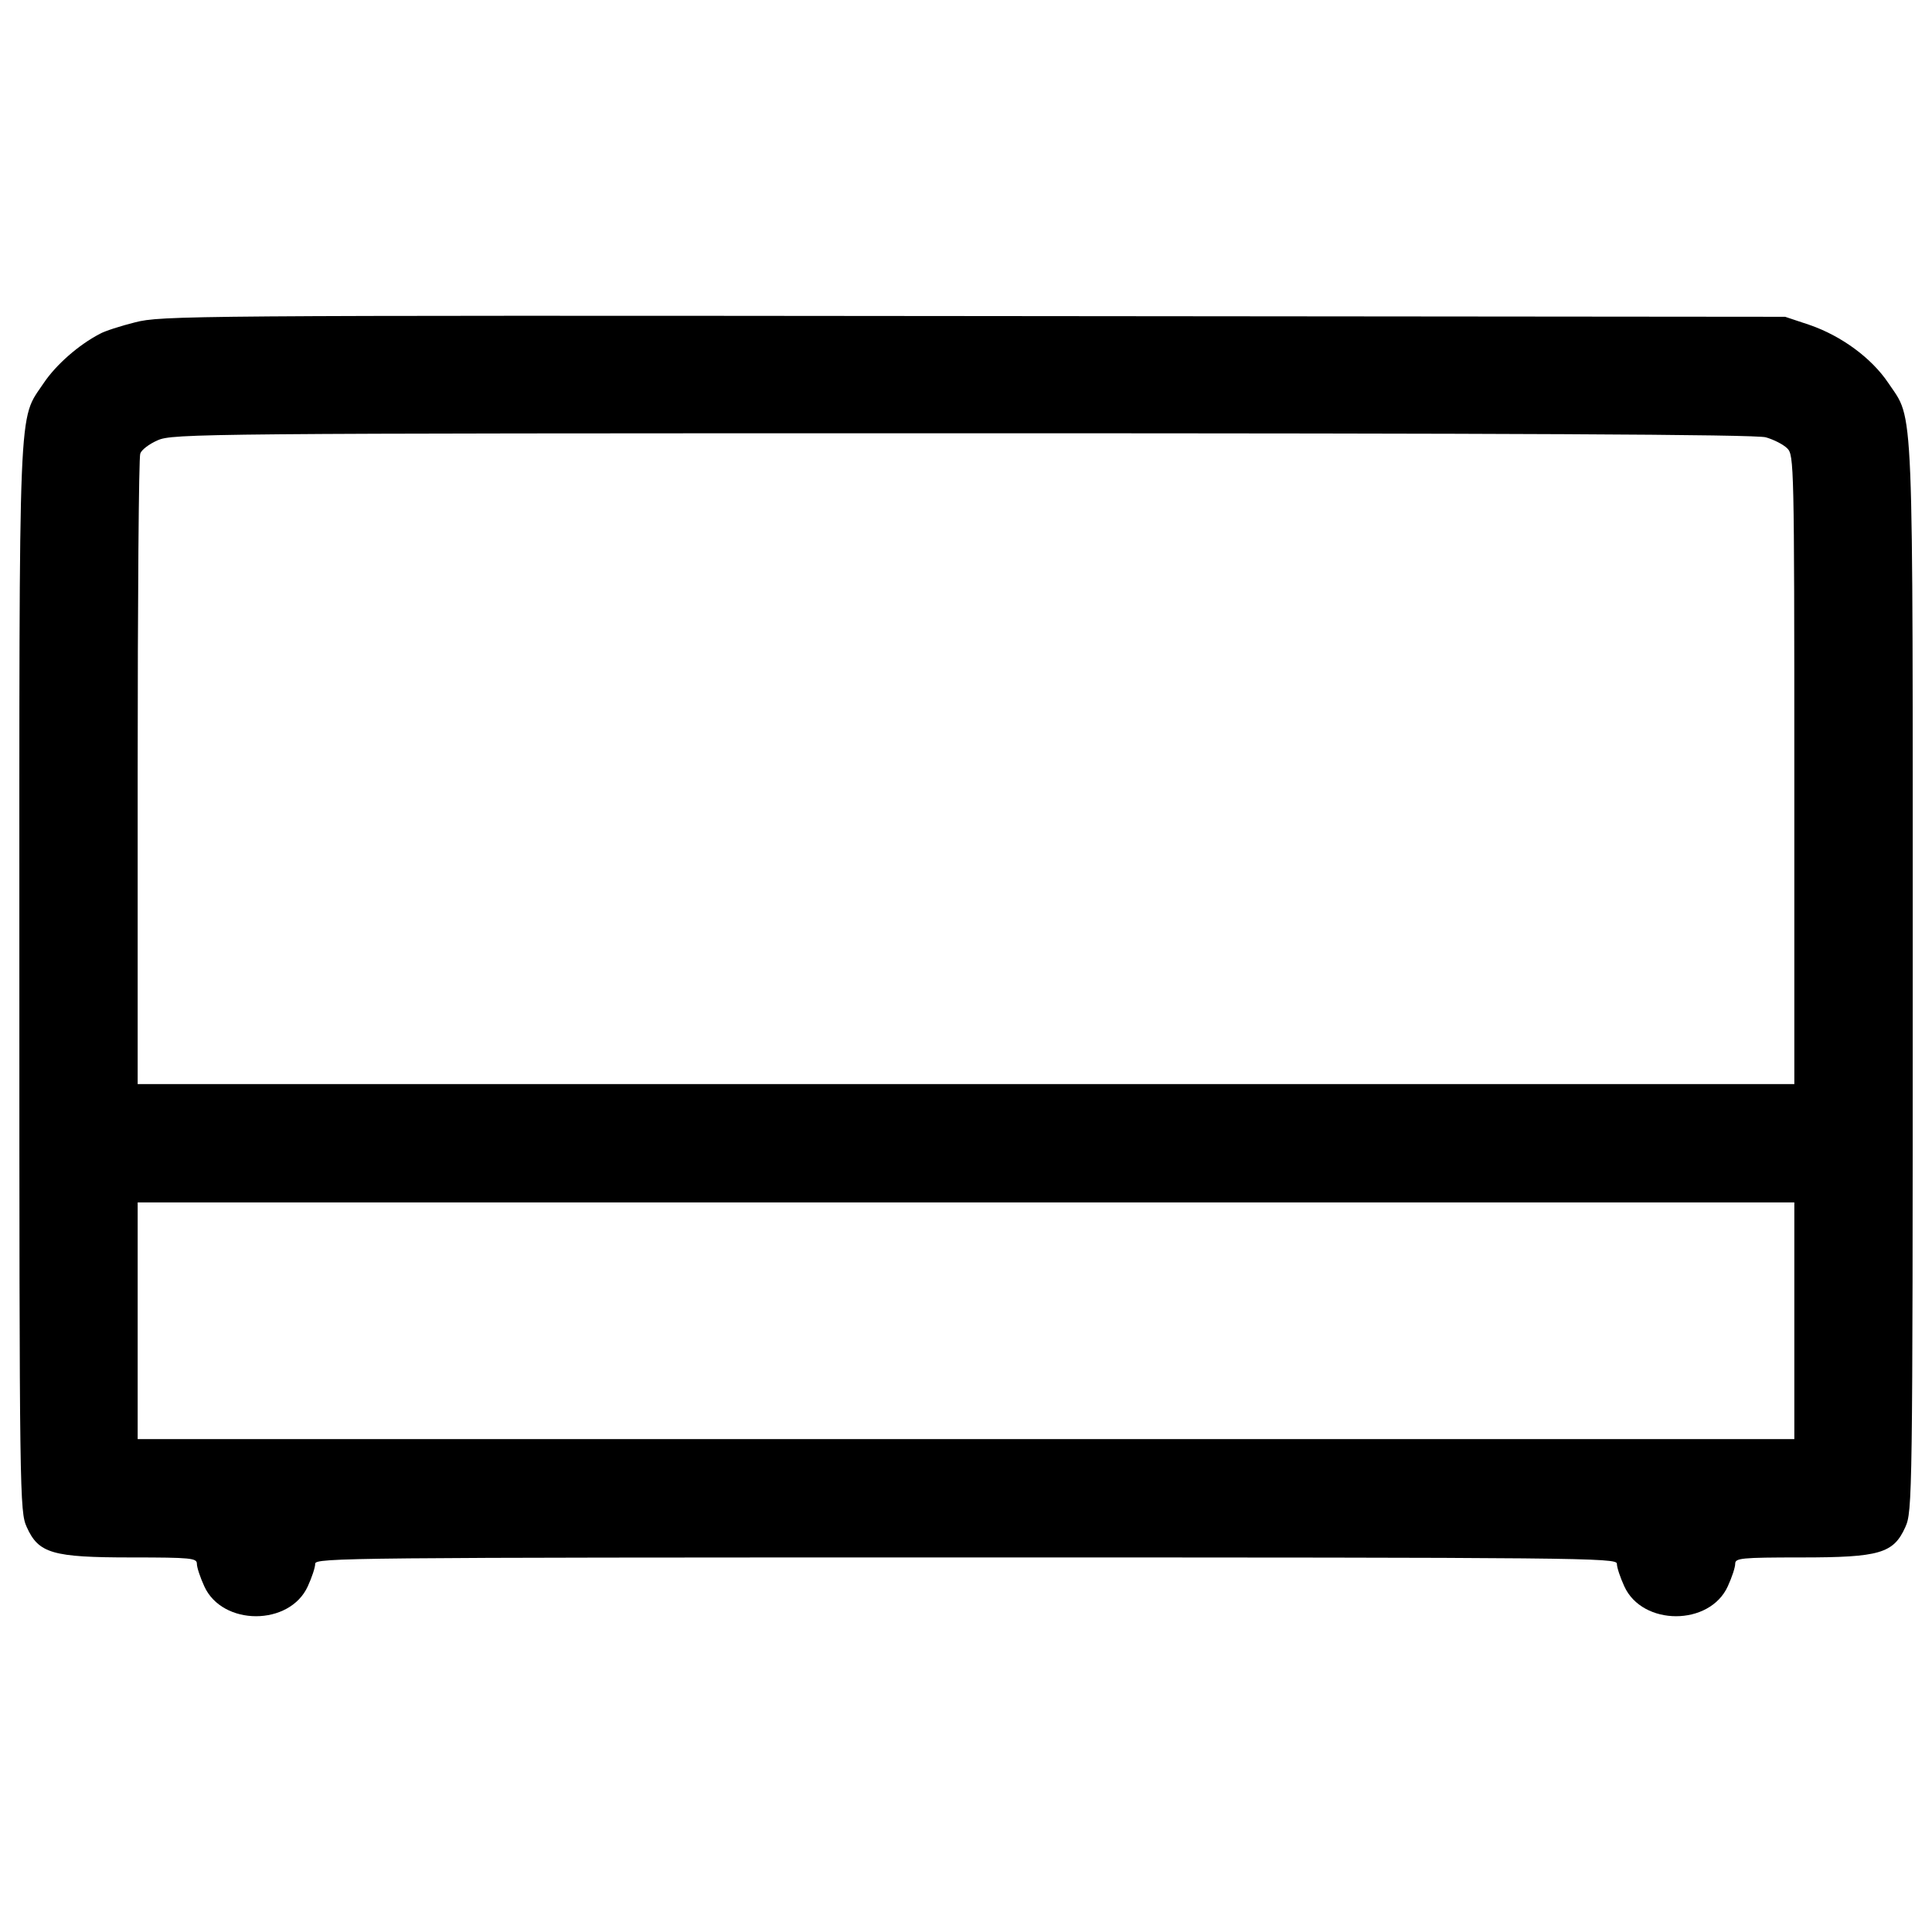 <?xml version="1.0" encoding="utf-8"?>
<!-- Svg Vector Icons : http://www.onlinewebfonts.com/icon -->
<!DOCTYPE svg PUBLIC "-//W3C//DTD SVG 1.1//EN" "http://www.w3.org/Graphics/SVG/1.1/DTD/svg11.dtd">
<svg version="1.1" xmlns="http://www.w3.org/2000/svg" xmlns:xlink="http://www.w3.org/1999/xlink" x="0px" y="0px" viewBox="0 0 1000 1000" enable-background="new 0 0 1000 1000" xml:space="preserve">
<g><g transform="translate(0,511) scale(0.1,-0.1)"><path d="M699.2,3441.6c-76.6-19.1-158.9-45.9-181.8-59.3c-111-57.4-227.8-160.8-290.9-254.6c-134-201-126.3-26.8-126.3-3083.5c0-2689.2,1.9-2758.1,38.3-2838.5c61.3-135.9,132.1-157,541.7-157c310.1,0,338.8-3.8,338.8-32.5c0-19.1,17.2-70.8,38.3-116.7c93.8-206.7,442.1-206.7,535.9,0c21.1,45.9,38.3,97.6,38.3,116.7c0,30.6,174.2,32.5,3368.7,32.5c3194.5,0,3368.7-1.9,3368.7-32.5c0-19.1,17.2-70.8,38.3-116.7c93.8-206.7,442.1-206.7,535.9,0c21.1,45.9,38.3,97.6,38.3,116.7c0,28.7,28.7,32.5,340.7,32.5c407.7,0,478.5,21,539.8,157c36.4,80.4,38.3,149.3,38.3,2838.5c0,3058.6,7.7,2882.5-126.3,3083.5c-86.1,128.2-241.2,243.1-407.7,300.5l-126.3,42.1l-4201.3,3.8C969,3478,833.1,3476.1,699.2,3441.6z M9140,2846.4c40.2-11.5,90-36.4,111-57.4c34.5-34.5,36.4-80.4,36.4-1663.3V-501.3H5000H712.6v1615.4c0,888.1,5.7,1630.8,13.4,1648c5.7,19.1,45.9,49.8,90,68.9c76.6,34.5,222,36.4,4164.9,36.4C7800.2,2867.4,9090.3,2861.7,9140,2846.4z M9287.4-1726.3v-612.5H5000H712.6v612.5v612.5H5000h4287.4V-1726.3z"/></g></g>
</svg>